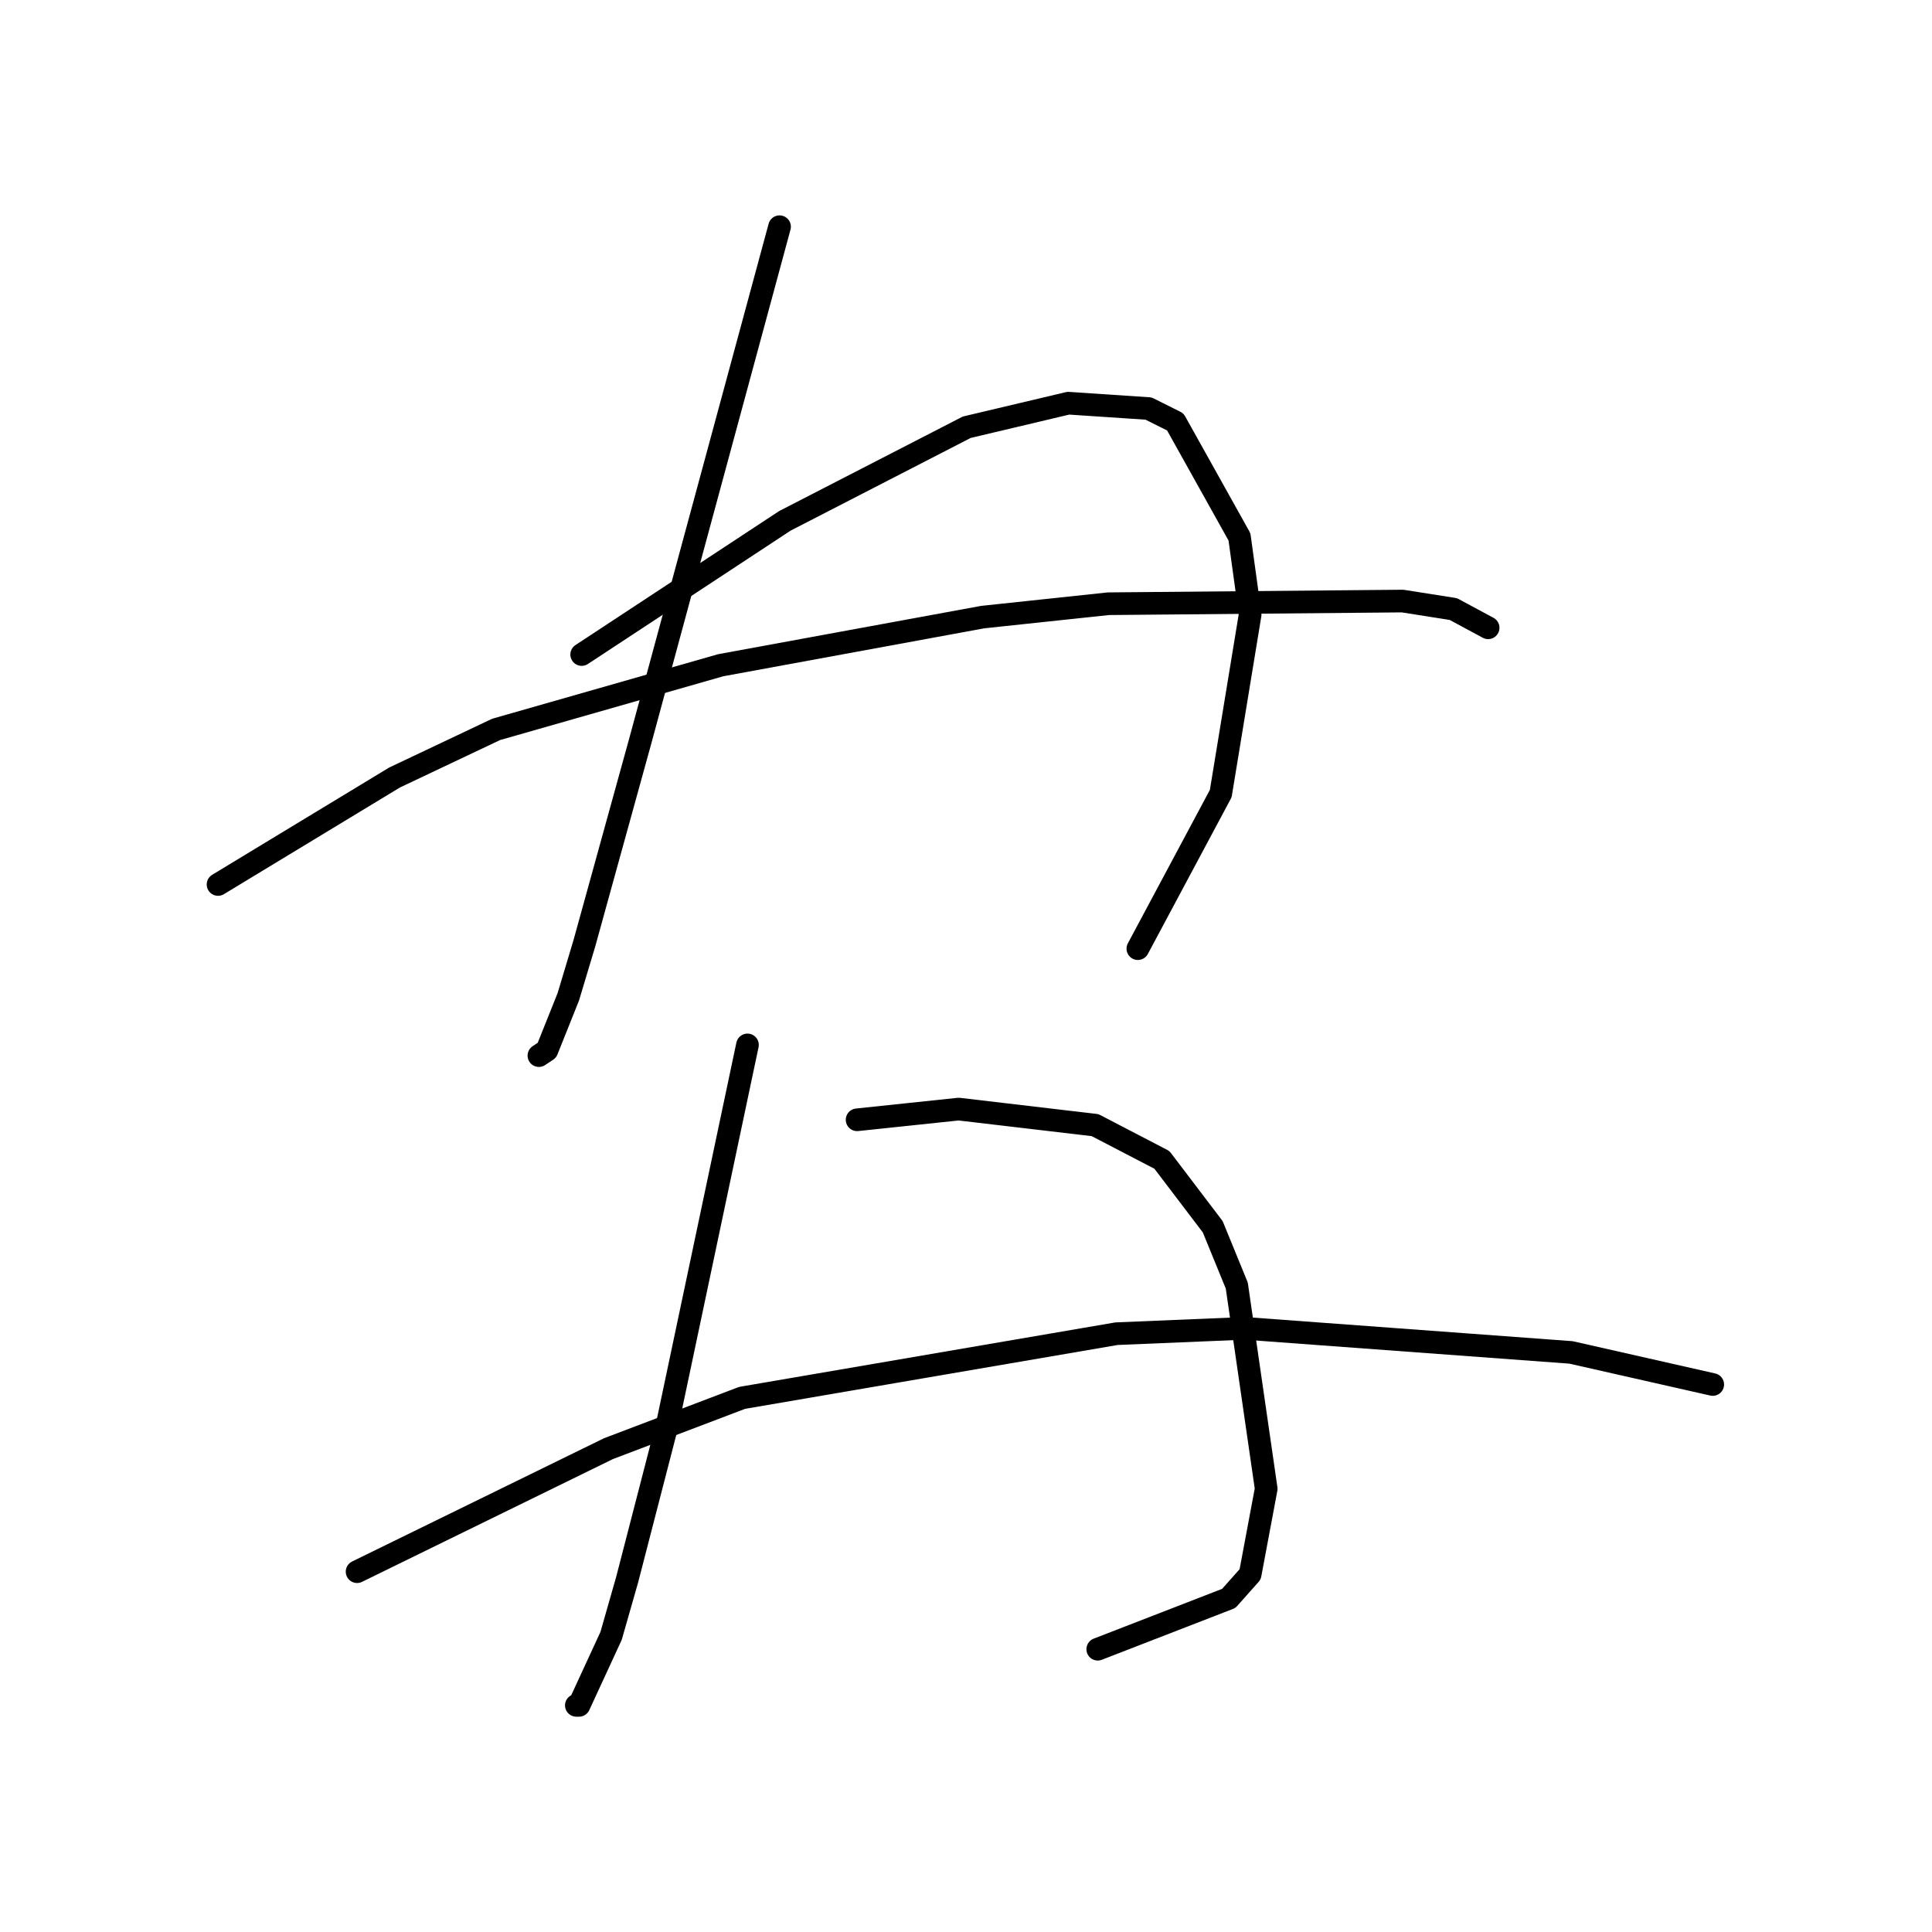 <?xml version="1.0" standalone="no"?>
    <svg width="256" height="256" xmlns="http://www.w3.org/2000/svg" version="1.1">
    <polyline stroke="black" stroke-width="3" stroke-linecap="round" fill="transparent" stroke-linejoin="round" points="103.295 30.04 94.083 64.053 84.871 98.066 77.431 124.994 75.305 132.08 72.47 139.166 71.407 139.874 71.407 139.874 " />
        <polyline stroke="black" stroke-width="3" stroke-linecap="round" fill="transparent" stroke-linejoin="round" points="77.076 86.729 90.54 77.871 104.003 69.013 128.096 56.613 141.56 53.424 152.189 54.133 155.732 55.904 164.235 71.139 165.653 81.414 161.755 105.152 150.772 125.702 150.772 125.702 " />
        <polyline stroke="black" stroke-width="3" stroke-linecap="round" fill="transparent" stroke-linejoin="round" points="28.891 117.199 40.583 110.113 52.275 103.027 65.739 96.649 95.5 88.146 130.222 81.768 146.874 79.997 185.848 79.643 192.58 80.705 197.186 83.186 197.186 83.186 " />
        <polyline stroke="black" stroke-width="3" stroke-linecap="round" fill="transparent" stroke-linejoin="round" points="99.043 138.457 93.729 163.613 88.414 188.768 83.099 209.318 80.974 216.759 76.722 225.97 76.368 225.97 76.368 225.97 " />
        <polyline stroke="black" stroke-width="3" stroke-linecap="round" fill="transparent" stroke-linejoin="round" points="113.57 148.378 120.301 147.669 127.033 146.96 145.103 149.086 153.96 153.692 160.692 162.55 163.881 170.345 167.778 197.272 165.653 208.609 162.818 211.798 145.457 218.53 145.457 218.53 " />
        <polyline stroke="black" stroke-width="3" stroke-linecap="round" fill="transparent" stroke-linejoin="round" points="47.315 208.255 63.967 200.106 80.619 191.957 98.335 185.225 147.937 176.722 164.944 176.013 208.169 179.202 226.947 183.454 226.947 183.454 " />
        </svg>